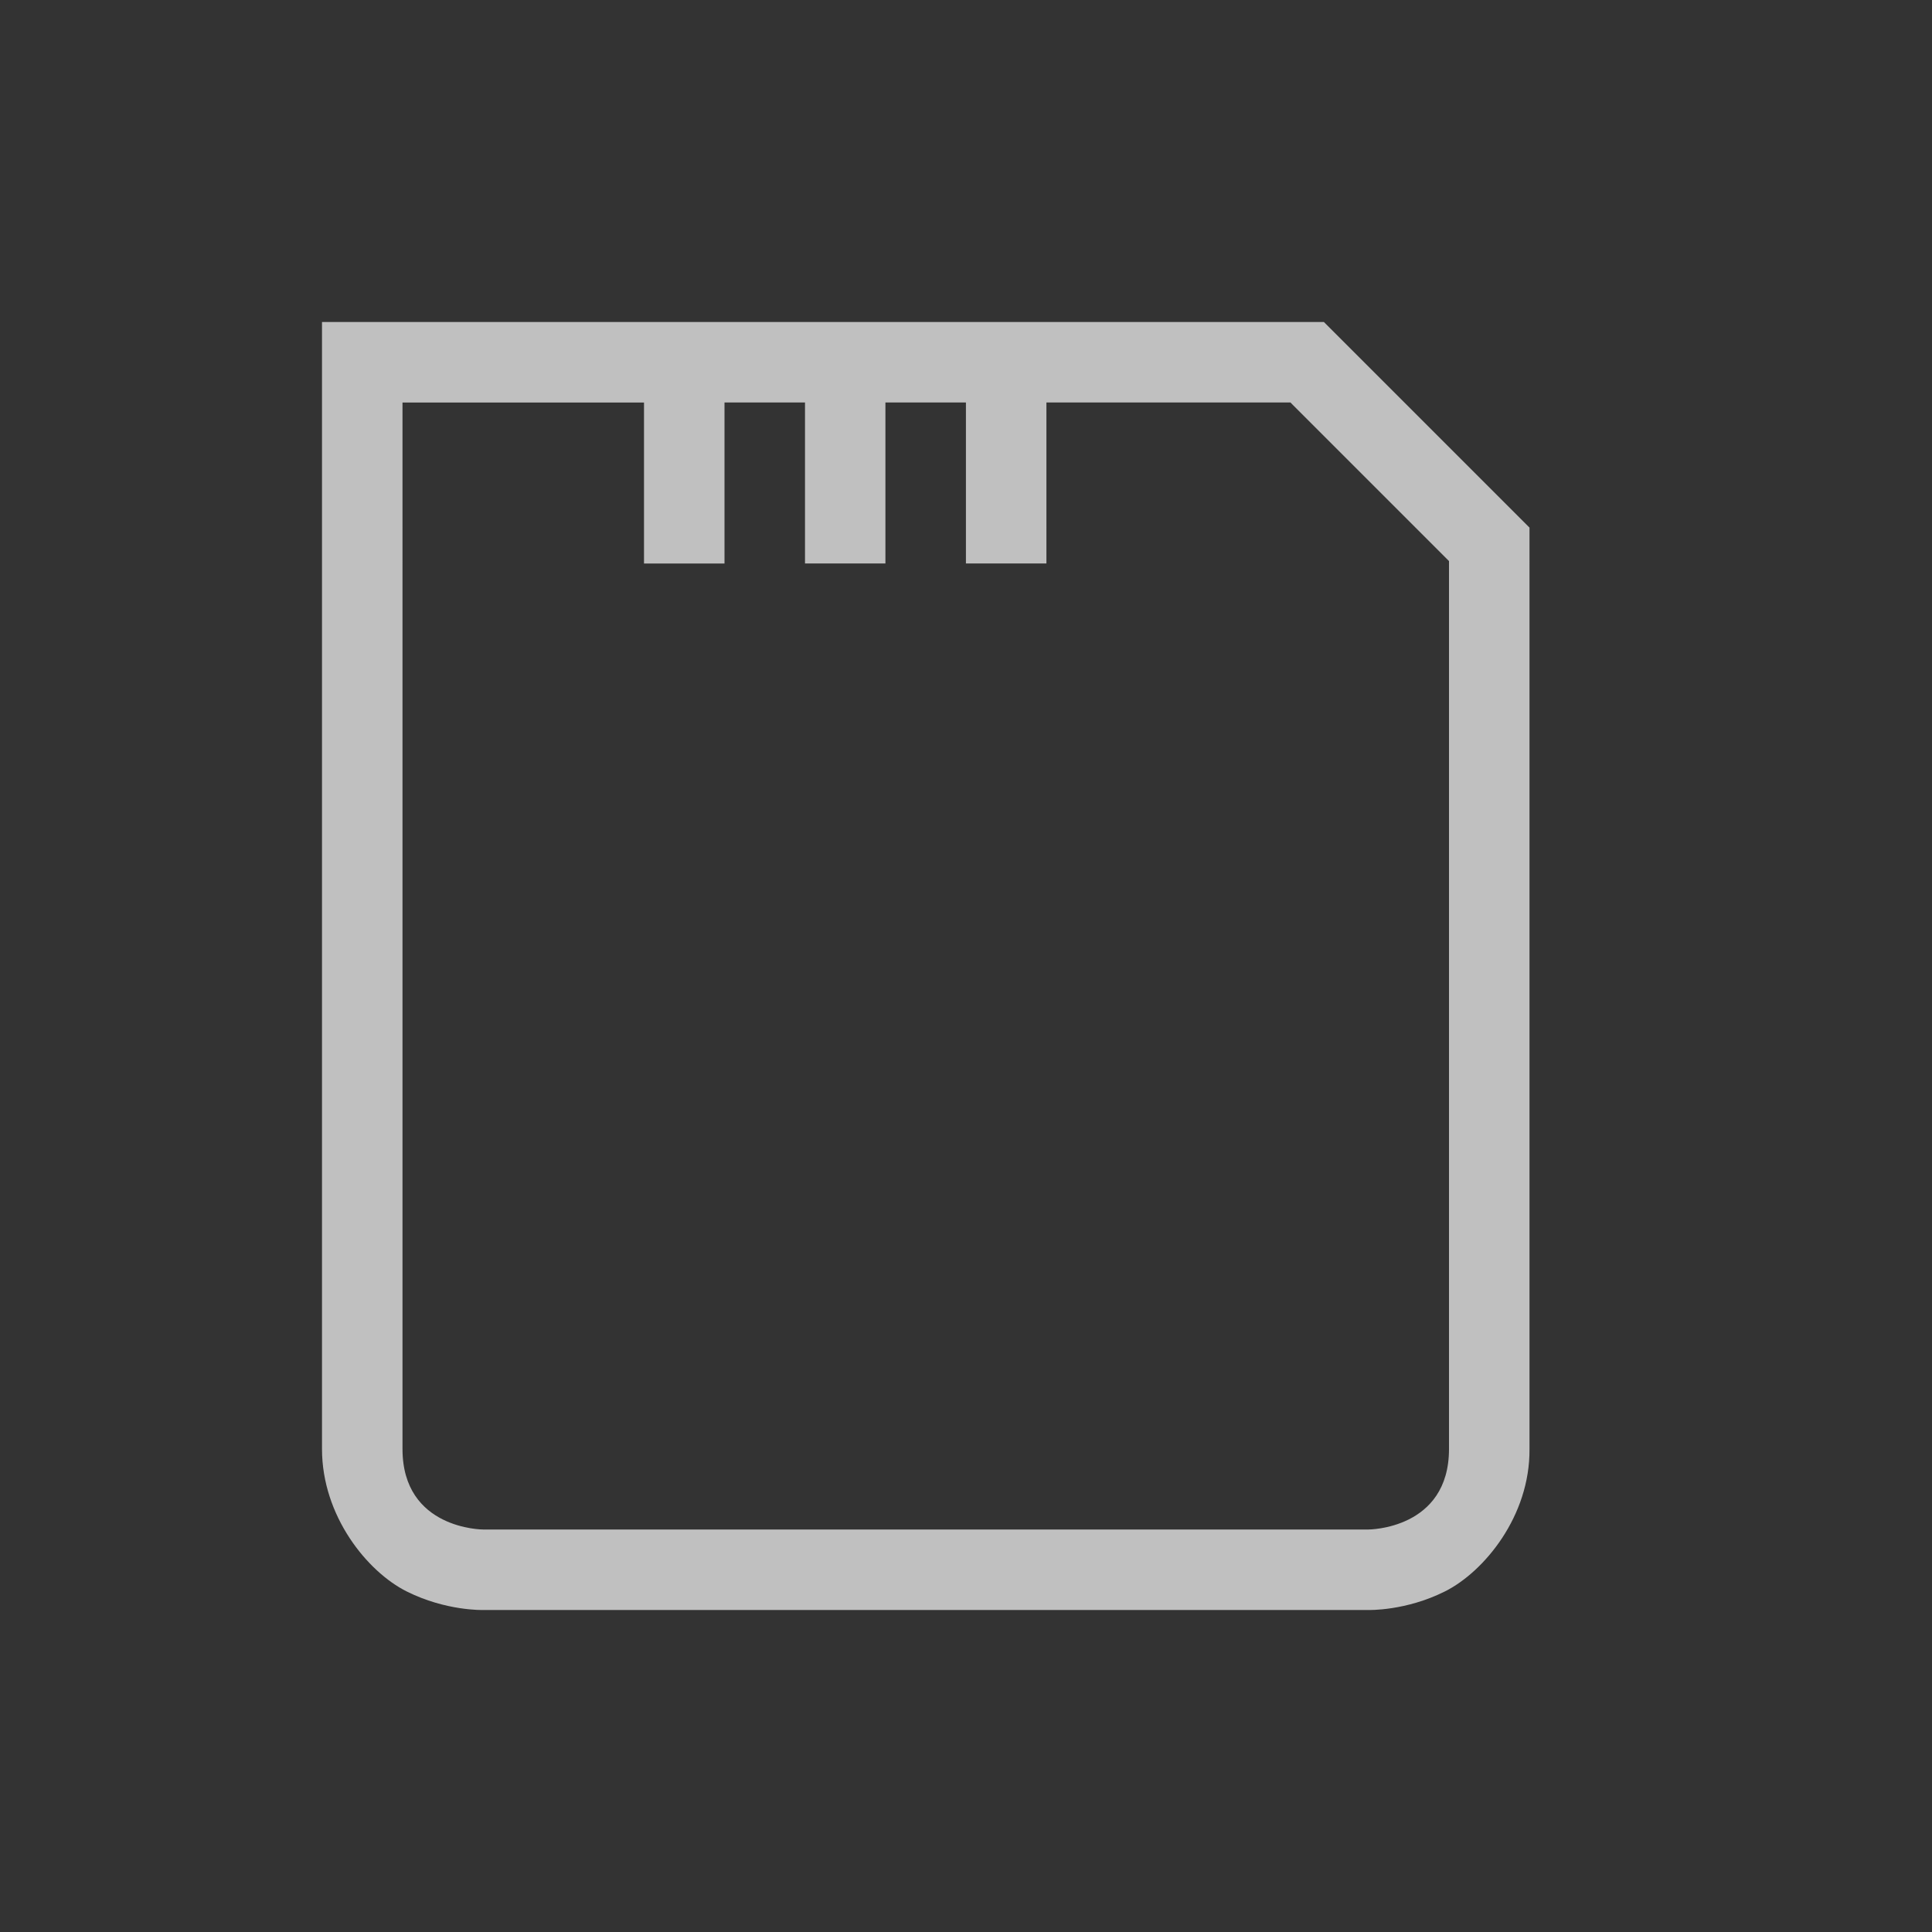 <svg xmlns="http://www.w3.org/2000/svg" width="24" height="24">
    <rect width="100%" height="100%" fill="#333333" stroke="none"/>
    <defs>
        <style id="current-color-scheme" type="text/css">
            .ColorScheme-Highlight{color:#a0b6cb}
        </style>
    </defs>
    <path fill="currentColor" d="M4 4v14c0 .834.564 1.526 1.053 1.77.488.244.947.23.947.23h11s.46.014.948-.23c.488-.244 1.059-.936 1.052-1.77V6.554L16.446 4H16zm1 1h3v2h1V5h1v2h.999V5h1v2h1V5h3.032l.031.032L18 6.97V18c0 1-1 1-1 1H6s-1 0-1-1z" style="color:#fdfdfd;opacity:.7"/>
</svg>
